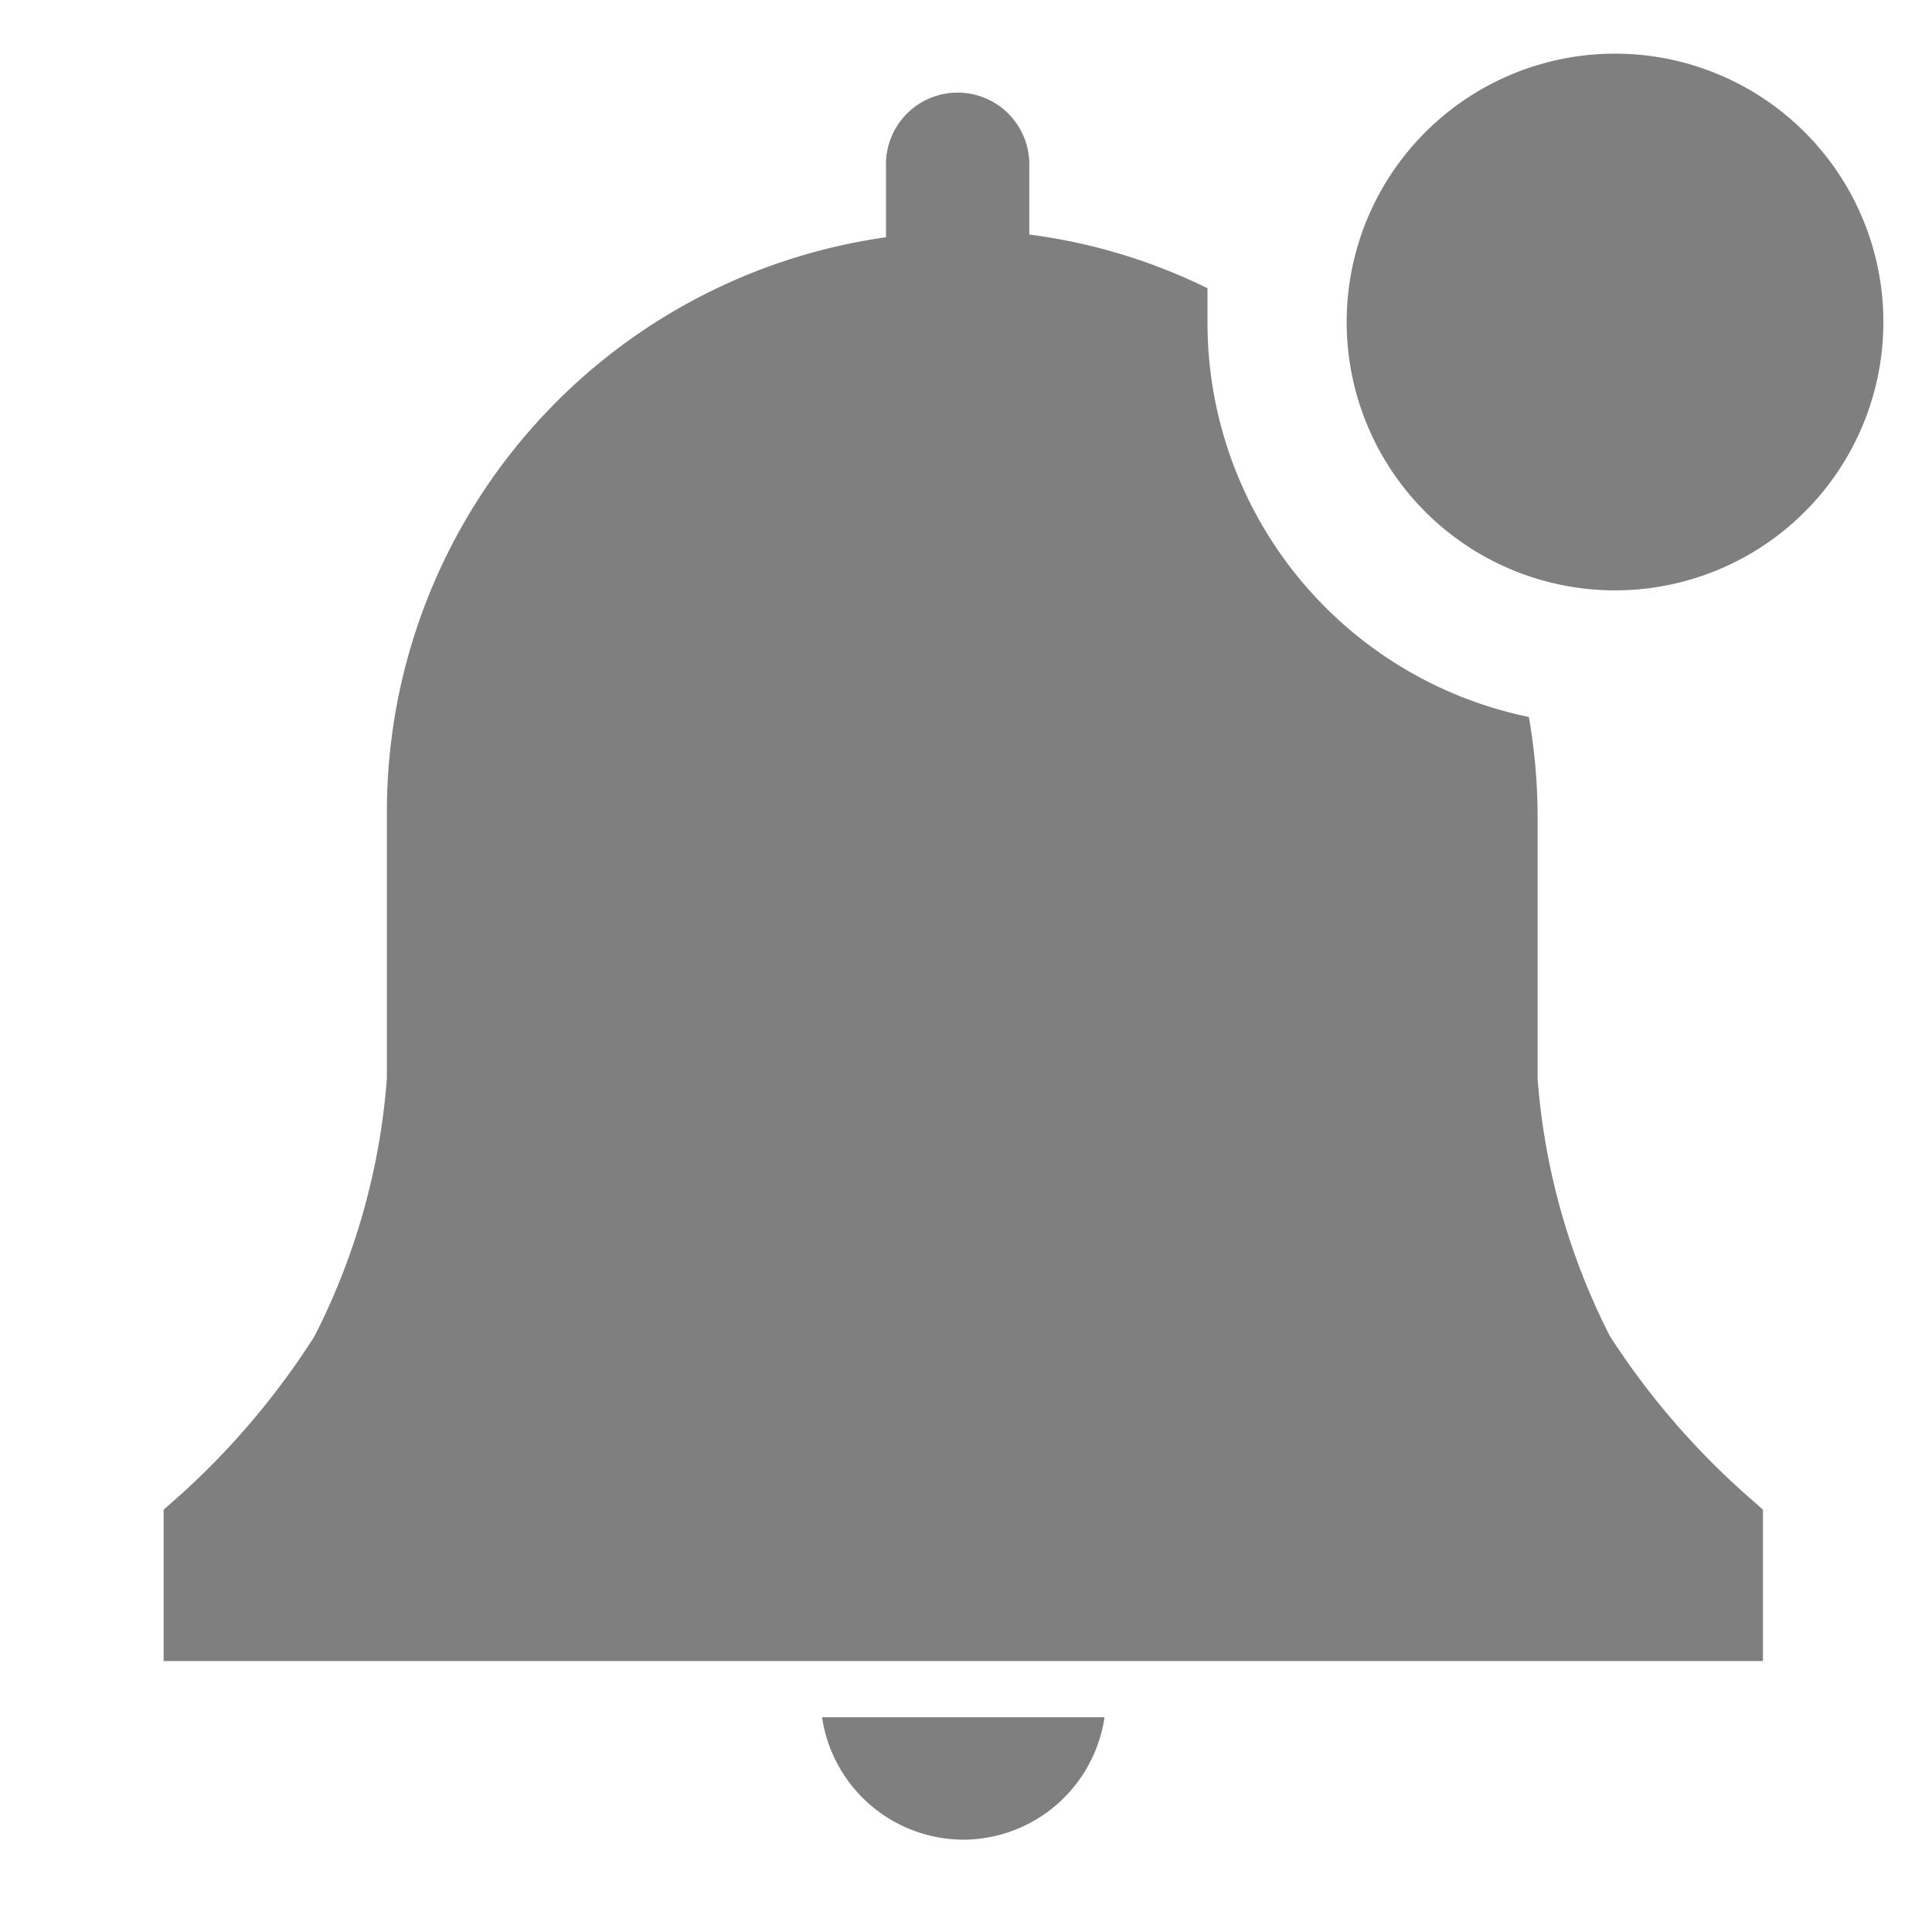 <svg xmlns="http://www.w3.org/2000/svg" width="20" height="20" viewBox="0 0 20 20"><path d="M10 19.044a1.483 1.483 0 0 0 1.434-1.267H8.51A1.483 1.483 0 0 0 10 19.044zm8.25-3.416l-.189-.167a7.978 7.978 0 0 1-1.394-1.627 7.014 7.014 0 0 1-.75-2.673V8.417a6.072 6.072 0 0 0-.09-.995A4.167 4.167 0 0 1 12.5 3.334v-.35a5.872 5.872 0 0 0-1.845-.556v-.7a.742.742 0 1 0-1.483 0v.728a6.006 6.006 0 0 0-5.167 5.96v2.745a7.016 7.016 0 0 1-.75 2.673 7.997 7.997 0 0 1-1.372 1.627l-.189.167v1.567H18.25v-1.567zm-1.584-9.517a2.778 2.778 0 1 0 0-5.555 2.778 2.778 0 0 0 0 5.555z" opacity=".5"/></svg>